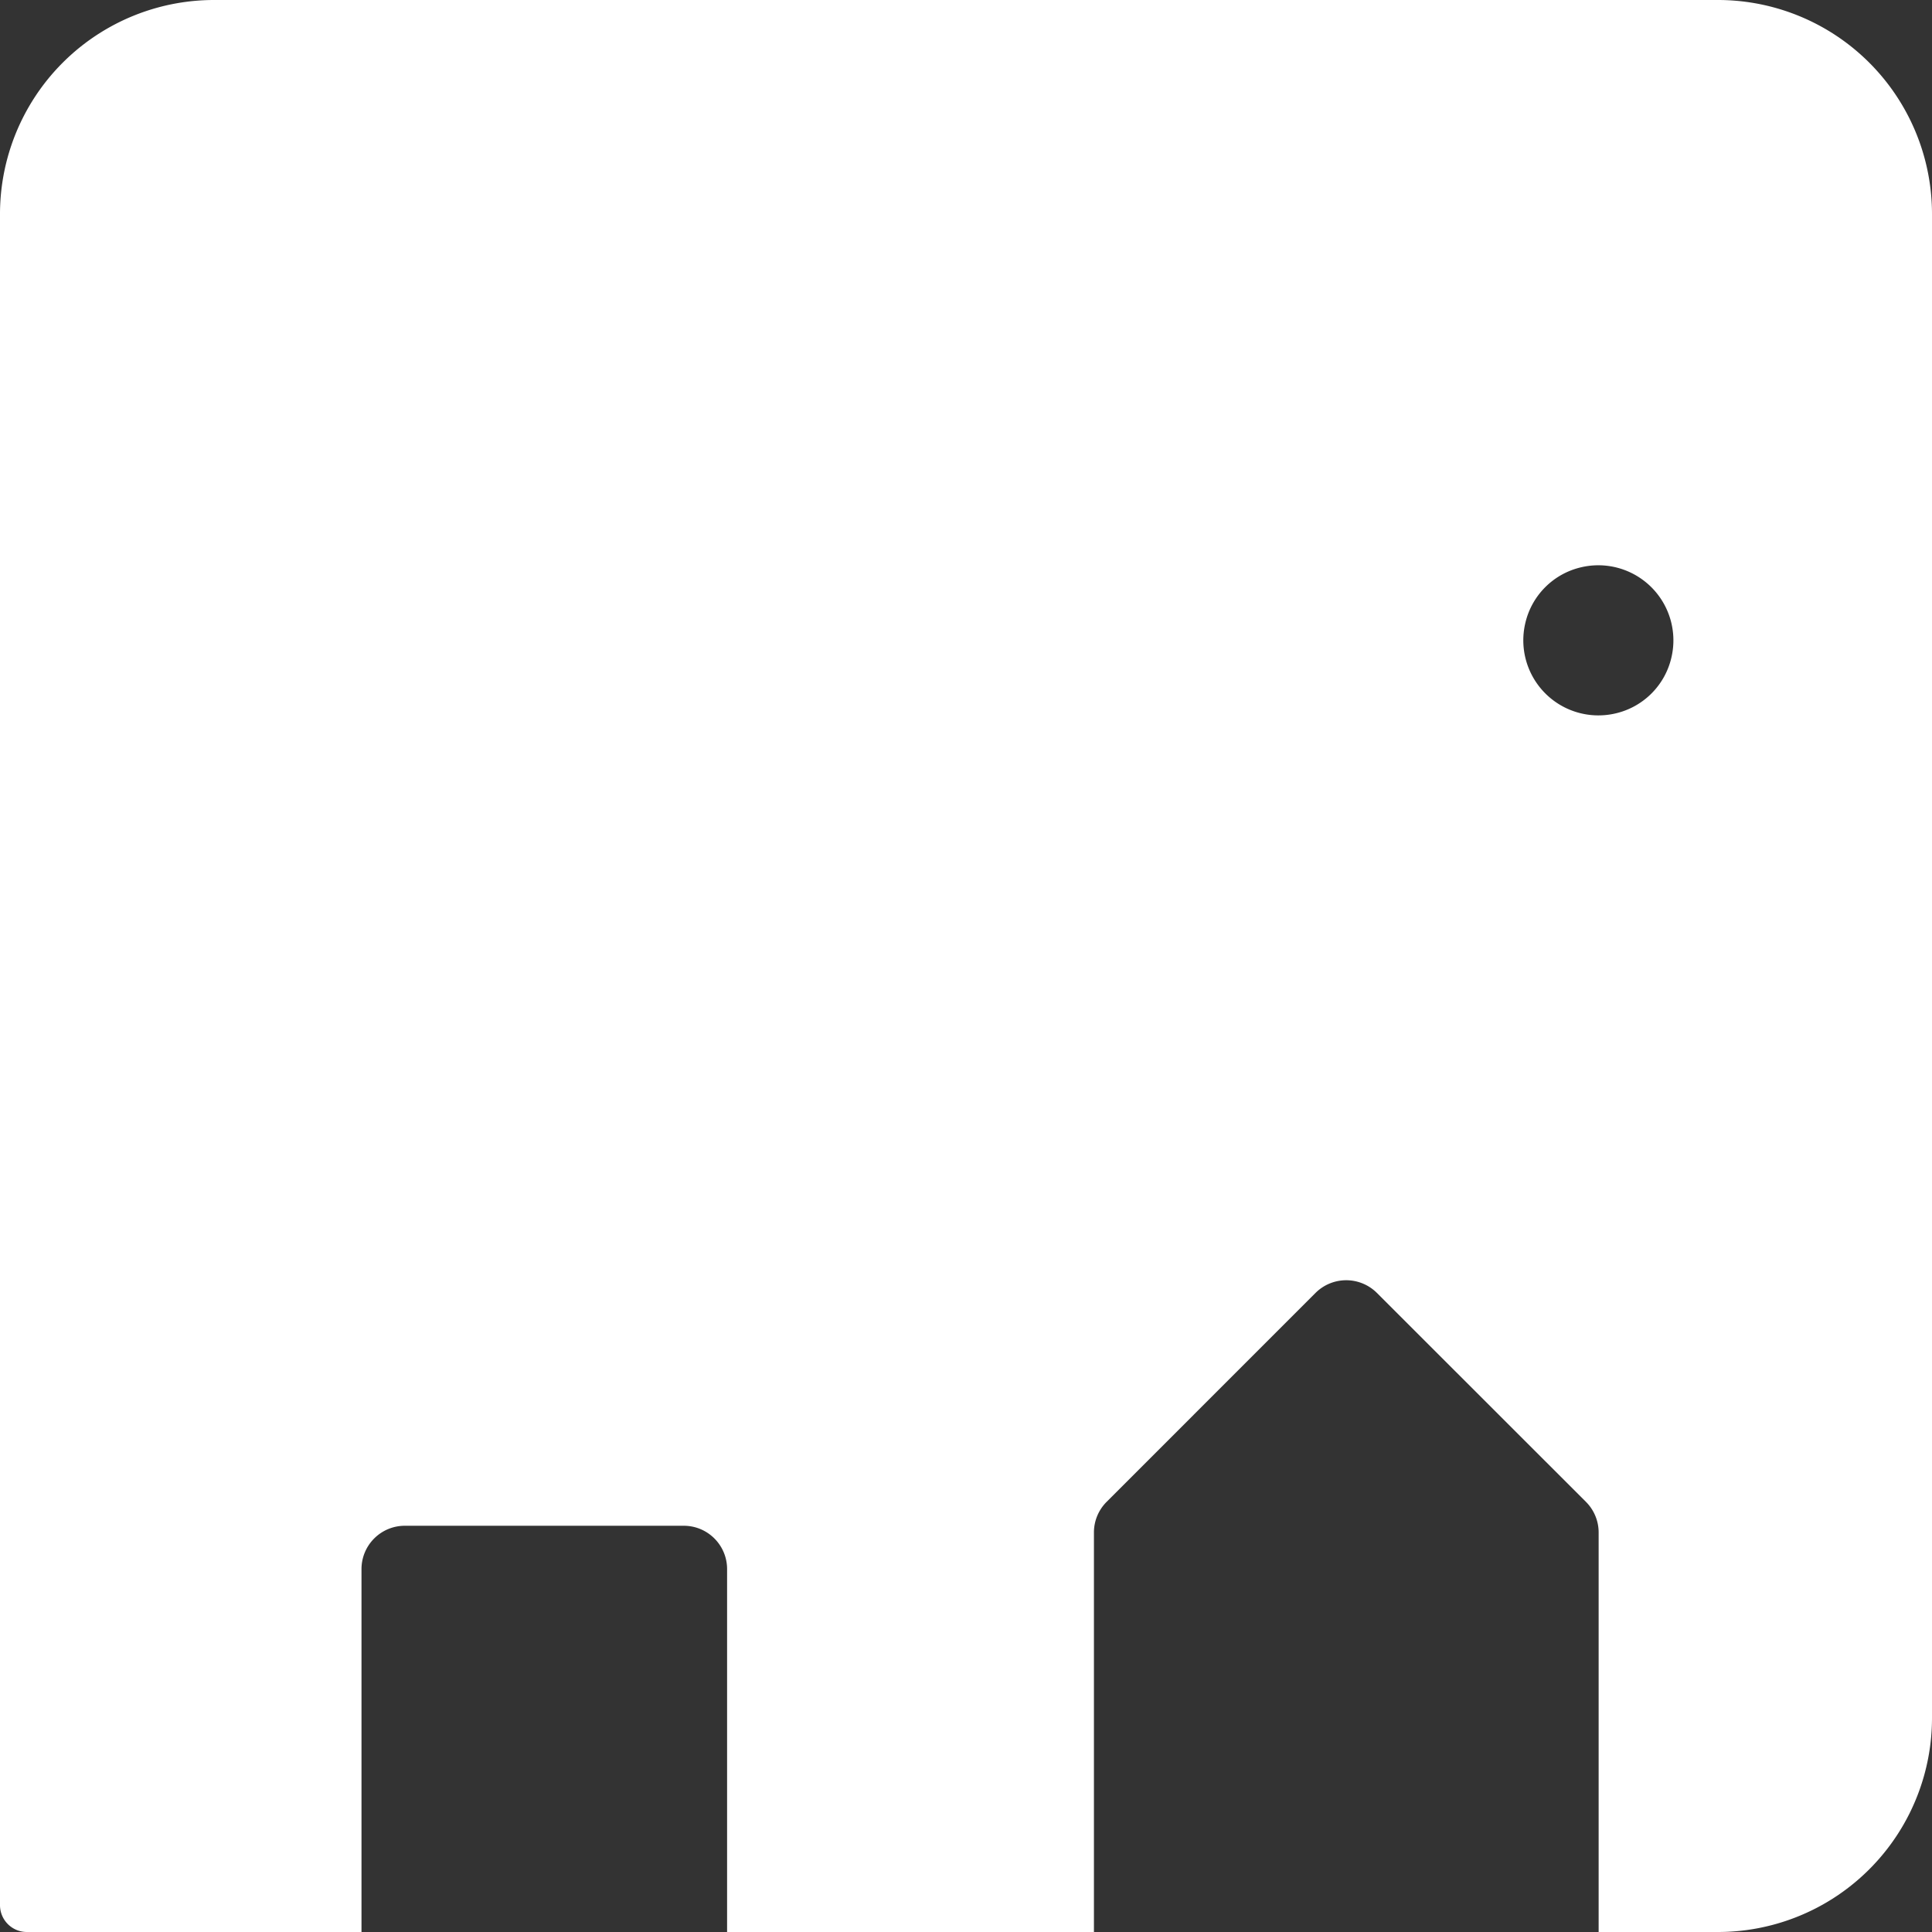 <svg xmlns="http://www.w3.org/2000/svg" width="64" height="64" fill="none"><rect width="100%" height="100%" fill="#333333" stroke="none"/><path fill="#fff" d="M56.898 0H7.093A7.092 7.092 0 0 0 0 7.094v56.02A.89.89 0 0 0 .887 64h11.088V51.98c0-.794.642-1.437 1.436-1.437h9.24c.793 0 1.435.643 1.435 1.437V64h12.152V50.765c0-.382.151-.745.422-1.016l6.92-6.921a1.44 1.44 0 0 1 2.03 0l6.925 6.921c.27.27.422.634.422 1.016V64h3.95A7.092 7.092 0 0 0 64 56.906V7.094A7.092 7.092 0 0 0 56.907 0h-.01Zm-3.383 23.633a2.487 2.487 0 0 1-2.988-2.988 2.47 2.47 0 0 1 1.853-1.854 2.487 2.487 0 0 1 2.988 2.989 2.47 2.47 0 0 1-1.853 1.853Z"/></svg>